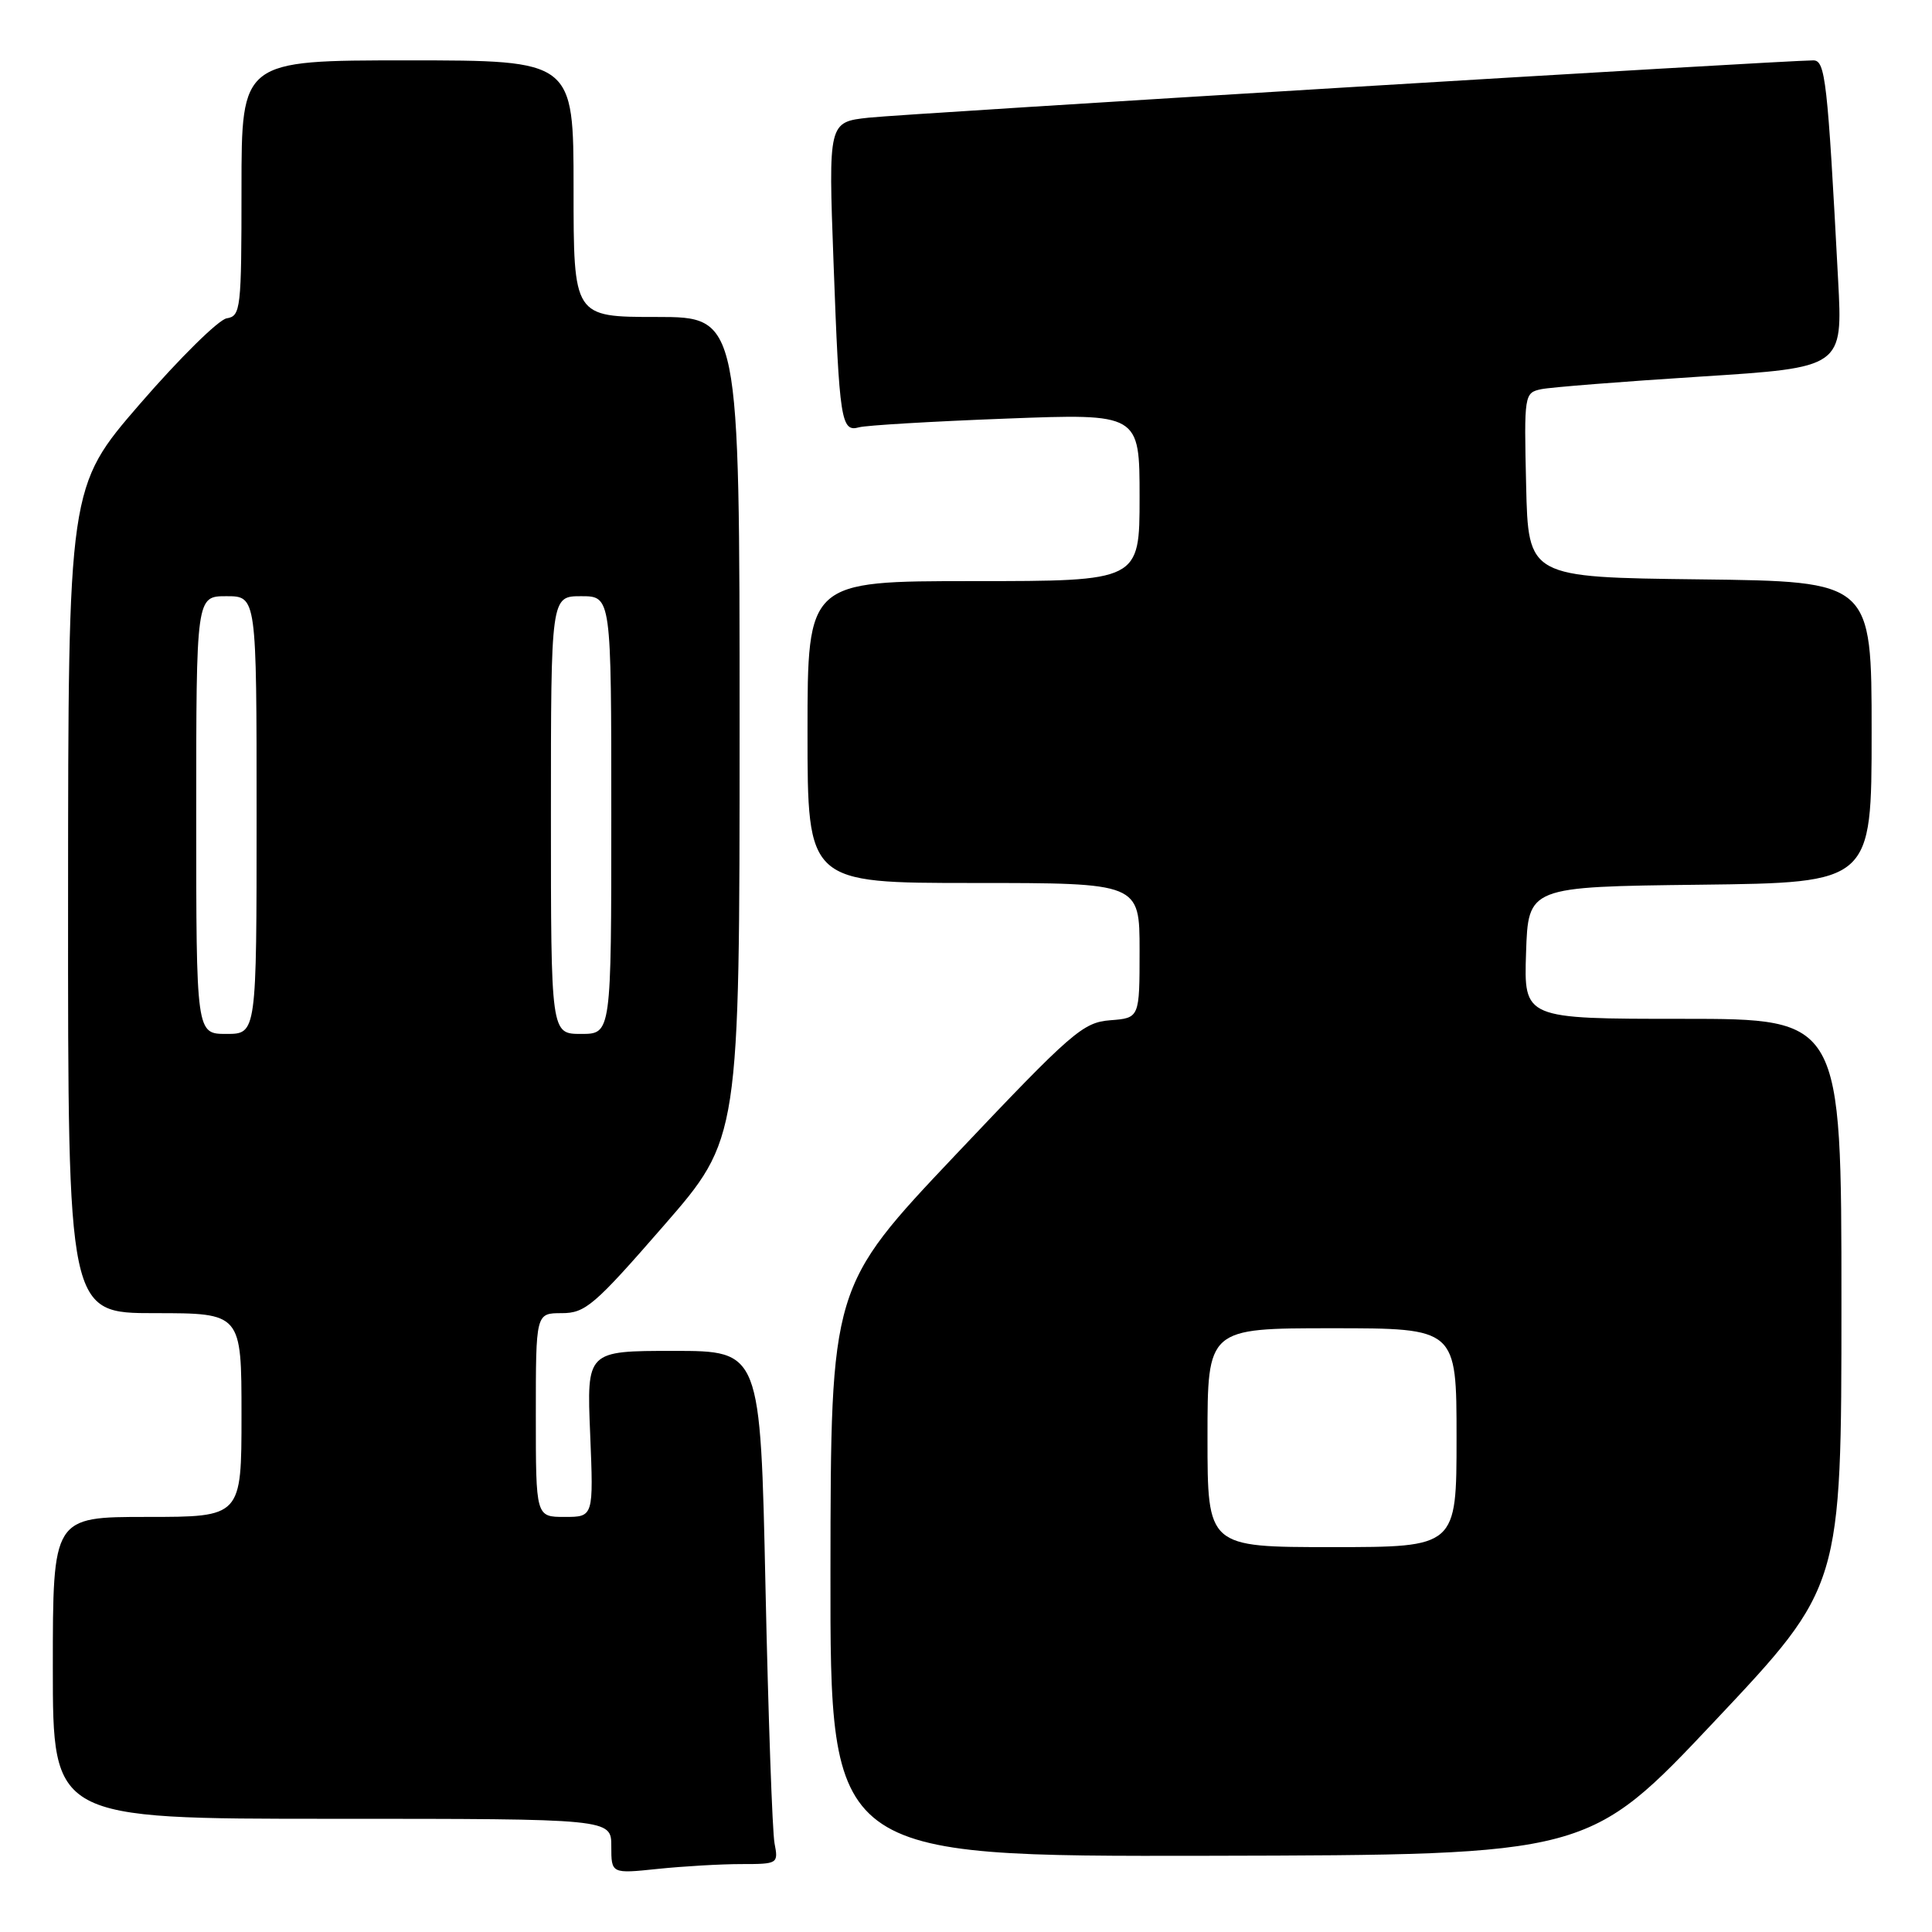 <?xml version="1.0" encoding="UTF-8" standalone="no"?>
<!DOCTYPE svg PUBLIC "-//W3C//DTD SVG 1.1//EN" "http://www.w3.org/Graphics/SVG/1.1/DTD/svg11.dtd" >
<svg xmlns="http://www.w3.org/2000/svg" xmlns:xlink="http://www.w3.org/1999/xlink" version="1.1" viewBox="0 0 256 256">
 <g >
 <path fill="currentColor"
d=" M 98.23 247.00 C 103.07 247.00 103.15 246.95 102.63 244.25 C 102.34 242.74 101.80 227.44 101.43 210.25 C 100.76 179.00 100.76 179.00 89.25 179.00 C 77.74 179.00 77.74 179.00 78.20 190.00 C 78.65 201.00 78.65 201.00 74.82 201.00 C 71.00 201.00 71.00 201.00 71.00 187.50 C 71.00 174.00 71.00 174.00 74.43 174.00 C 77.56 174.00 78.75 172.98 87.93 162.43 C 98.00 150.87 98.00 150.87 98.00 96.43 C 98.00 42.00 98.00 42.00 87.00 42.00 C 76.00 42.00 76.00 42.00 76.00 25.00 C 76.00 8.00 76.00 8.00 54.00 8.00 C 32.00 8.00 32.00 8.00 32.00 24.93 C 32.00 40.97 31.90 41.88 30.04 42.18 C 28.96 42.36 23.80 47.45 18.56 53.50 C 9.04 64.50 9.04 64.50 9.02 119.25 C 9.00 174.00 9.00 174.00 20.50 174.00 C 32.00 174.00 32.00 174.00 32.00 187.50 C 32.00 201.00 32.00 201.00 19.50 201.00 C 7.00 201.00 7.00 201.00 7.00 221.00 C 7.00 241.00 7.00 241.00 44.00 241.00 C 81.00 241.00 81.00 241.00 81.00 244.64 C 81.00 248.28 81.00 248.28 87.15 247.64 C 90.53 247.29 95.51 247.00 98.23 247.00 Z  M 227.25 228.01 C 244.00 210.23 244.00 210.23 244.00 172.61 C 244.00 135.00 244.00 135.00 222.96 135.00 C 201.92 135.00 201.92 135.00 202.21 126.25 C 202.50 117.50 202.50 117.50 225.25 117.23 C 248.00 116.96 248.00 116.96 248.00 97.00 C 248.00 77.04 248.00 77.04 225.25 76.77 C 202.50 76.50 202.50 76.50 202.22 64.28 C 201.94 52.26 201.98 52.05 204.22 51.57 C 205.47 51.31 214.98 50.56 225.34 49.90 C 244.18 48.70 244.18 48.70 243.56 37.10 C 242.16 10.57 241.87 8.00 240.27 8.00 C 236.44 8.00 119.88 15.07 115.13 15.59 C 109.76 16.17 109.76 16.17 110.45 34.84 C 111.22 55.81 111.45 57.28 113.83 56.62 C 114.75 56.36 123.49 55.84 133.25 55.47 C 151.00 54.79 151.00 54.79 151.00 65.89 C 151.00 77.00 151.00 77.00 129.00 77.00 C 107.00 77.00 107.00 77.00 107.00 97.00 C 107.00 117.00 107.00 117.00 129.00 117.00 C 151.00 117.00 151.00 117.00 151.00 125.94 C 151.00 134.89 151.00 134.89 147.10 135.19 C 143.48 135.48 142.03 136.74 126.64 153.00 C 110.08 170.50 110.08 170.50 110.04 208.25 C 110.00 246.00 110.00 246.00 160.25 245.90 C 210.50 245.79 210.50 245.79 227.25 228.01 Z  M 26.00 108.00 C 26.00 79.00 26.00 79.00 30.00 79.00 C 34.00 79.00 34.00 79.00 34.00 108.00 C 34.00 137.00 34.00 137.00 30.00 137.00 C 26.00 137.00 26.00 137.00 26.00 108.00 Z  M 73.00 108.00 C 73.00 79.00 73.00 79.00 77.00 79.00 C 81.00 79.00 81.00 79.00 81.00 108.00 C 81.00 137.00 81.00 137.00 77.00 137.00 C 73.00 137.00 73.00 137.00 73.00 108.00 Z  M 160.00 190.50 C 160.00 176.00 160.00 176.00 176.50 176.00 C 193.00 176.00 193.00 176.00 193.00 190.50 C 193.00 205.00 193.00 205.00 176.50 205.00 C 160.00 205.00 160.00 205.00 160.00 190.50 Z "/>
</g>
</svg>